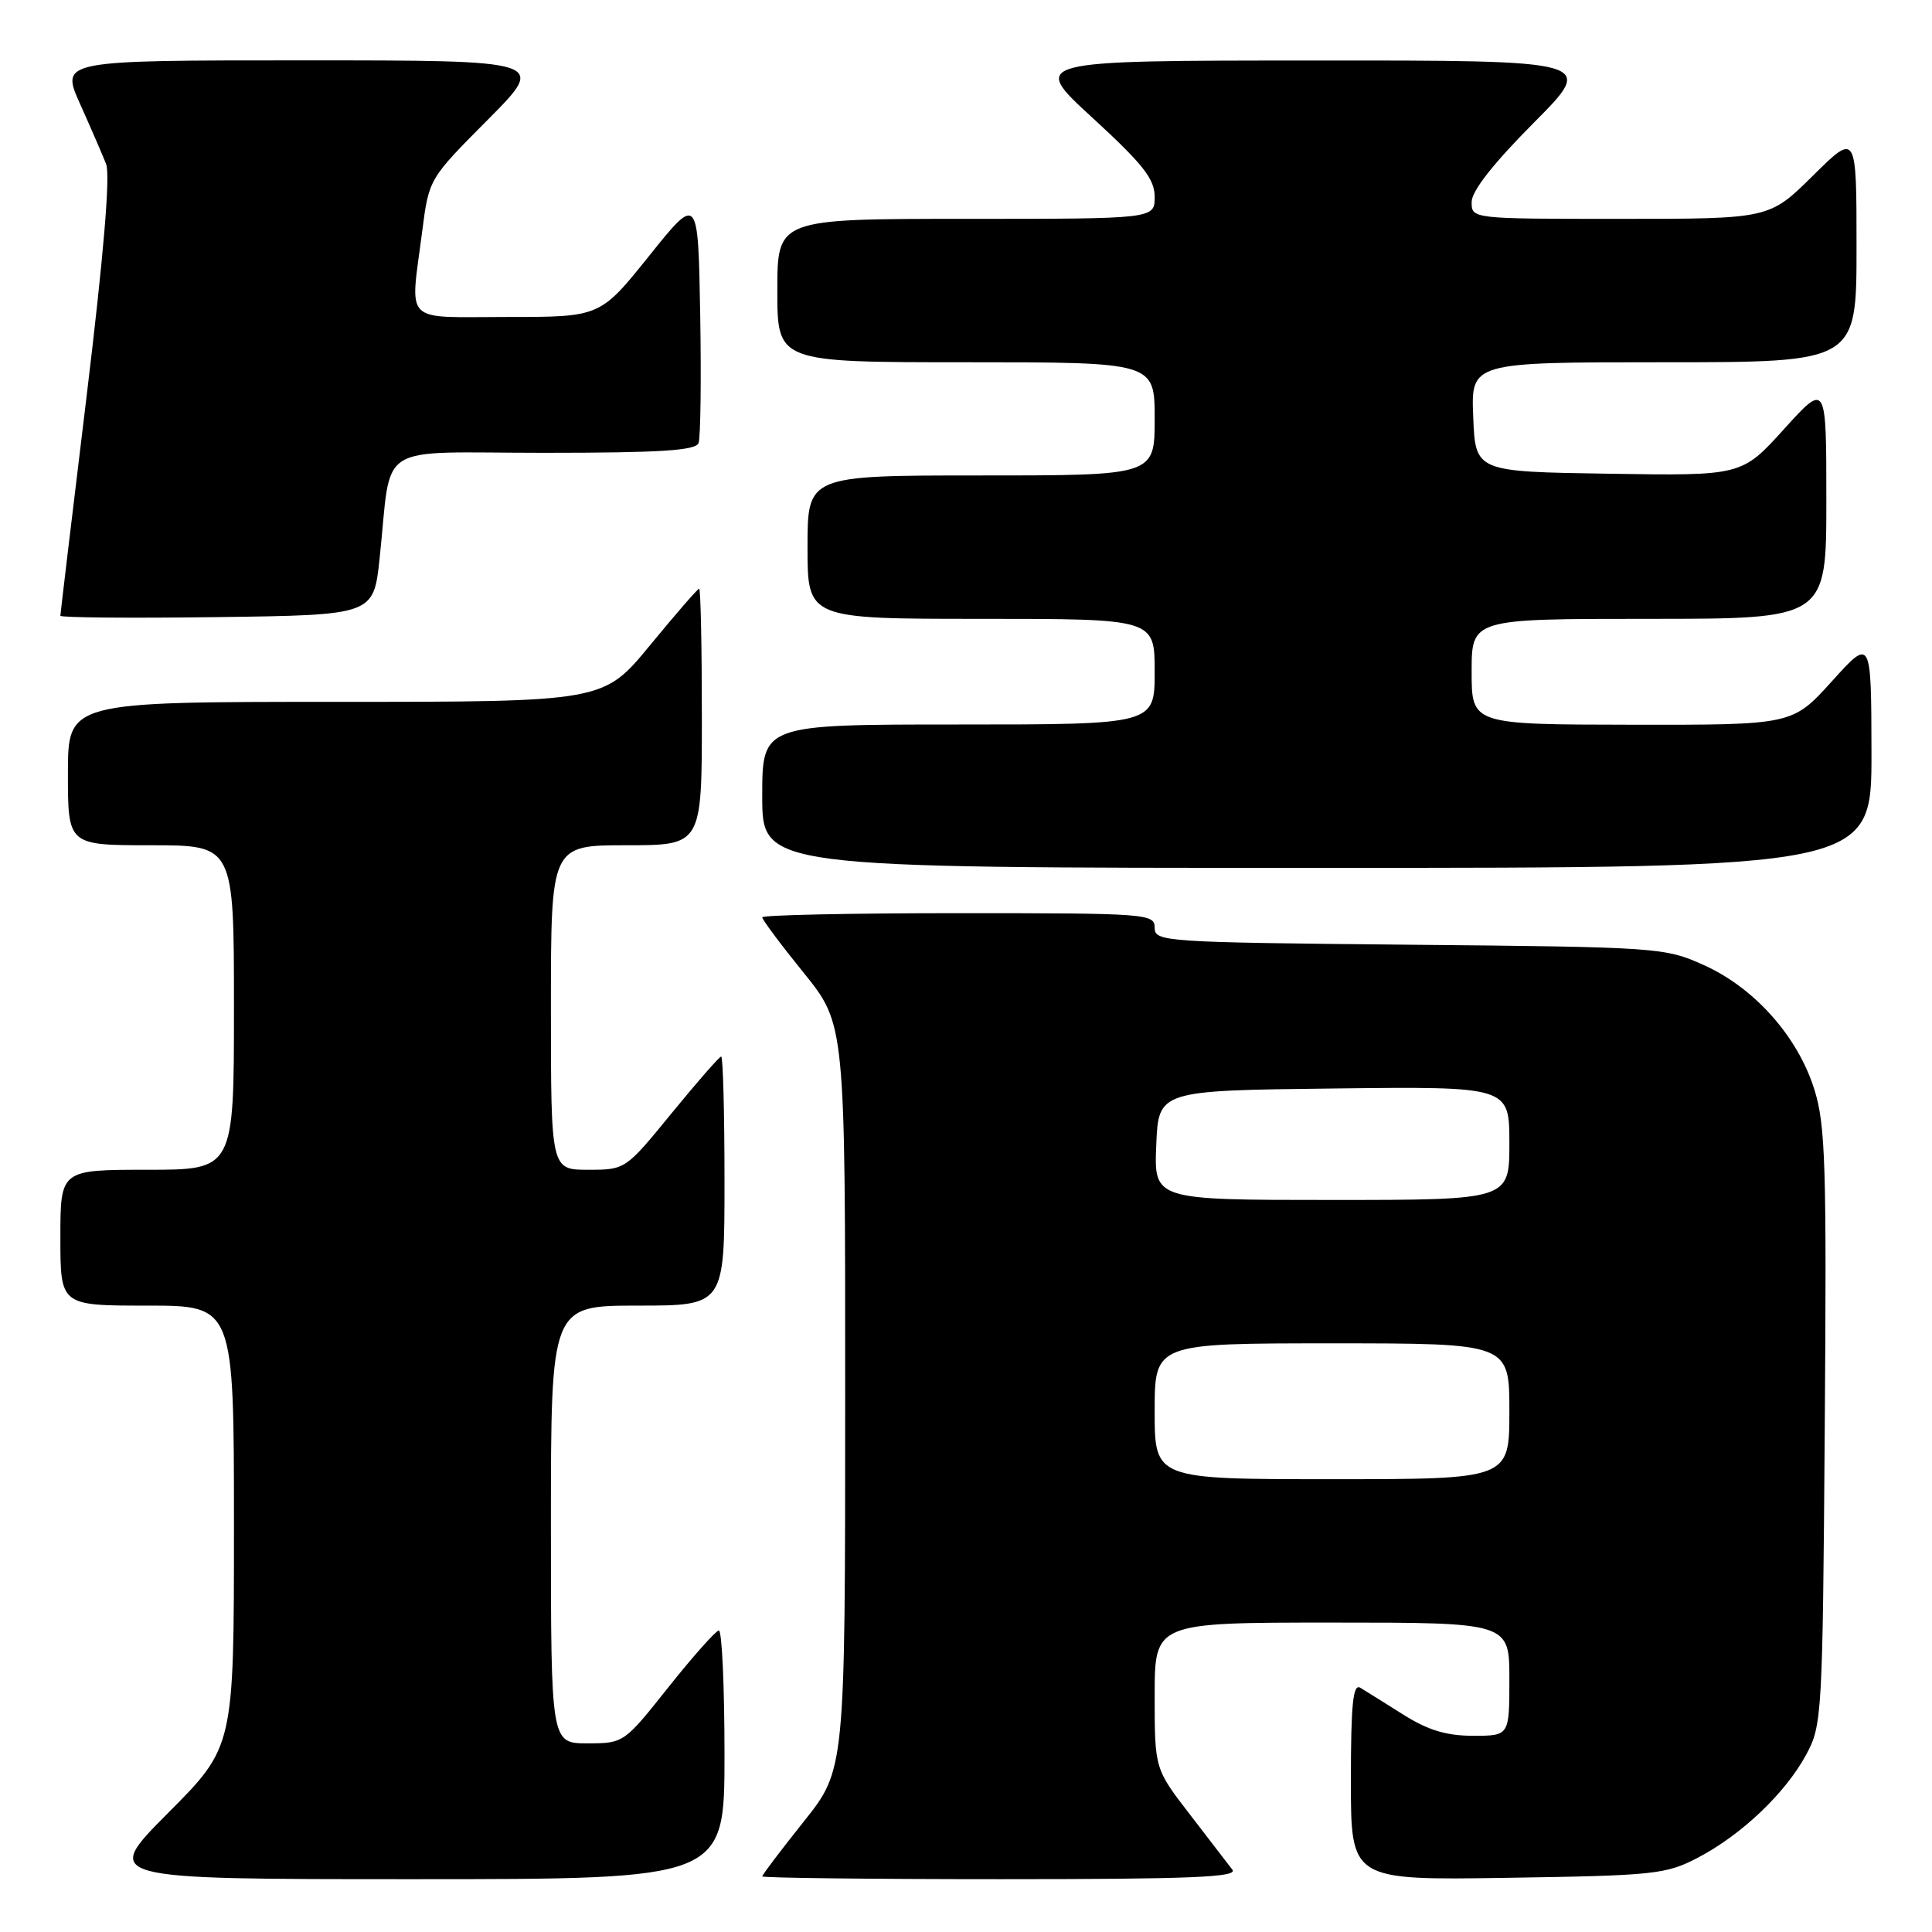 <?xml version="1.0" encoding="UTF-8" standalone="no"?>
<!DOCTYPE svg PUBLIC "-//W3C//DTD SVG 1.1//EN" "http://www.w3.org/Graphics/SVG/1.1/DTD/svg11.dtd" >
<svg xmlns="http://www.w3.org/2000/svg" xmlns:xlink="http://www.w3.org/1999/xlink" version="1.1" viewBox="0 0 256 256">
 <g >
 <path fill="currentColor"
d=" M 96.00 232.50 C 96.00 223.43 95.66 216.02 95.25 216.05 C 94.84 216.08 91.84 219.46 88.58 223.55 C 82.69 230.97 82.65 231.00 77.83 231.00 C 73.00 231.00 73.00 231.00 73.00 202.00 C 73.00 173.00 73.00 173.00 84.50 173.00 C 96.00 173.00 96.00 173.00 96.00 156.50 C 96.00 147.43 95.80 140.00 95.56 140.00 C 95.32 140.00 92.37 143.38 89.00 147.50 C 82.88 154.99 82.87 155.00 77.94 155.00 C 73.00 155.00 73.00 155.00 73.00 133.50 C 73.00 112.00 73.00 112.00 83.00 112.00 C 93.00 112.00 93.00 112.00 93.00 95.00 C 93.00 85.65 92.84 78.00 92.64 78.00 C 92.45 78.00 89.52 81.38 86.13 85.50 C 79.97 93.00 79.97 93.00 44.49 93.00 C 9.00 93.00 9.00 93.00 9.00 102.50 C 9.00 112.00 9.00 112.00 20.00 112.00 C 31.00 112.00 31.00 112.00 31.00 133.50 C 31.00 155.00 31.00 155.00 19.50 155.00 C 8.00 155.00 8.00 155.00 8.00 164.00 C 8.00 173.00 8.00 173.00 19.50 173.00 C 31.00 173.00 31.00 173.00 31.00 202.23 C 31.00 231.46 31.00 231.46 22.27 240.23 C 13.54 249.00 13.54 249.00 54.77 249.00 C 96.00 249.00 96.00 249.00 96.00 232.50 Z  M 163.30 247.75 C 162.78 247.06 160.25 243.77 157.68 240.44 C 153.00 234.38 153.00 234.38 153.00 224.69 C 153.00 215.00 153.00 215.00 176.50 215.00 C 200.00 215.00 200.00 215.00 200.00 222.50 C 200.00 230.00 200.00 230.00 195.20 230.00 C 191.66 230.00 189.22 229.26 185.95 227.20 C 183.50 225.66 180.94 224.05 180.25 223.64 C 179.28 223.05 179.00 225.77 179.00 236.01 C 179.00 249.14 179.00 249.14 199.75 248.82 C 219.27 248.52 220.77 248.36 225.00 246.14 C 230.76 243.13 236.58 237.59 239.33 232.50 C 241.43 228.62 241.51 227.32 241.79 189.09 C 242.05 154.36 241.89 149.05 240.40 144.32 C 238.20 137.34 232.50 130.92 225.79 127.89 C 220.60 125.55 219.85 125.49 186.75 125.18 C 154.19 124.87 153.00 124.79 153.00 122.93 C 153.00 121.07 152.01 121.00 127.00 121.00 C 112.70 121.00 101.00 121.25 101.00 121.55 C 101.00 121.86 103.47 125.17 106.50 128.91 C 112.00 135.72 112.00 135.72 111.99 185.11 C 111.99 234.50 111.99 234.50 106.49 241.38 C 103.47 245.17 101.00 248.43 101.00 248.63 C 101.00 248.83 115.23 249.00 132.62 249.00 C 157.76 249.00 164.05 248.74 163.30 247.75 Z  M 247.98 99.75 C 247.95 84.50 247.95 84.50 242.73 90.28 C 237.50 96.06 237.50 96.06 216.25 96.03 C 195.00 96.00 195.00 96.00 195.00 89.00 C 195.00 82.00 195.00 82.00 218.50 82.00 C 242.00 82.00 242.00 82.00 242.00 66.33 C 242.00 50.66 242.00 50.66 236.40 56.85 C 230.79 63.05 230.79 63.05 213.15 62.77 C 195.50 62.50 195.50 62.50 195.21 55.25 C 194.91 48.00 194.91 48.00 220.46 48.00 C 246.00 48.00 246.00 48.00 246.00 32.78 C 246.00 17.56 246.00 17.56 240.22 23.28 C 234.44 29.00 234.44 29.00 214.72 29.00 C 195.00 29.00 195.00 29.00 195.00 26.77 C 195.00 25.32 197.86 21.67 203.23 16.27 C 211.46 8.00 211.46 8.00 173.98 8.02 C 136.50 8.03 136.50 8.03 144.75 15.60 C 151.46 21.76 153.00 23.71 153.00 26.09 C 153.00 29.00 153.00 29.00 128.00 29.00 C 103.00 29.00 103.00 29.00 103.00 38.50 C 103.00 48.00 103.00 48.00 128.00 48.00 C 153.00 48.00 153.00 48.00 153.00 55.50 C 153.00 63.00 153.00 63.00 130.00 63.00 C 107.00 63.00 107.00 63.00 107.00 72.50 C 107.00 82.00 107.00 82.00 130.00 82.00 C 153.00 82.00 153.00 82.00 153.00 89.00 C 153.00 96.00 153.00 96.00 127.00 96.00 C 101.00 96.00 101.00 96.00 101.00 105.50 C 101.00 115.00 101.00 115.00 174.50 115.00 C 248.00 115.00 248.00 115.00 247.98 99.75 Z  M 50.30 74.00 C 51.98 58.29 49.32 60.00 72.08 60.00 C 87.47 60.00 92.18 59.70 92.56 58.71 C 92.83 58.00 92.93 50.31 92.78 41.62 C 92.50 25.81 92.50 25.81 86.01 33.91 C 79.52 42.00 79.52 42.00 67.26 42.00 C 53.18 42.00 54.34 43.16 55.95 30.60 C 56.84 23.70 56.84 23.70 64.65 15.85 C 72.45 8.00 72.45 8.00 40.24 8.00 C 8.03 8.00 8.03 8.00 10.60 13.75 C 12.02 16.91 13.57 20.50 14.06 21.73 C 14.63 23.19 13.74 33.80 11.47 52.55 C 9.56 68.28 8.00 81.35 8.00 81.59 C 8.00 81.84 17.34 81.92 28.75 81.77 C 49.50 81.50 49.50 81.50 50.30 74.00 Z  M 153.00 187.00 C 153.00 178.00 153.00 178.00 176.50 178.00 C 200.00 178.00 200.00 178.00 200.00 187.00 C 200.00 196.00 200.00 196.00 176.50 196.00 C 153.00 196.00 153.00 196.00 153.00 187.00 Z  M 153.21 151.75 C 153.50 144.50 153.50 144.50 176.75 144.23 C 200.00 143.96 200.00 143.96 200.00 151.48 C 200.00 159.00 200.00 159.00 176.46 159.00 C 152.91 159.00 152.91 159.00 153.21 151.75 Z "/>
</g>
</svg>